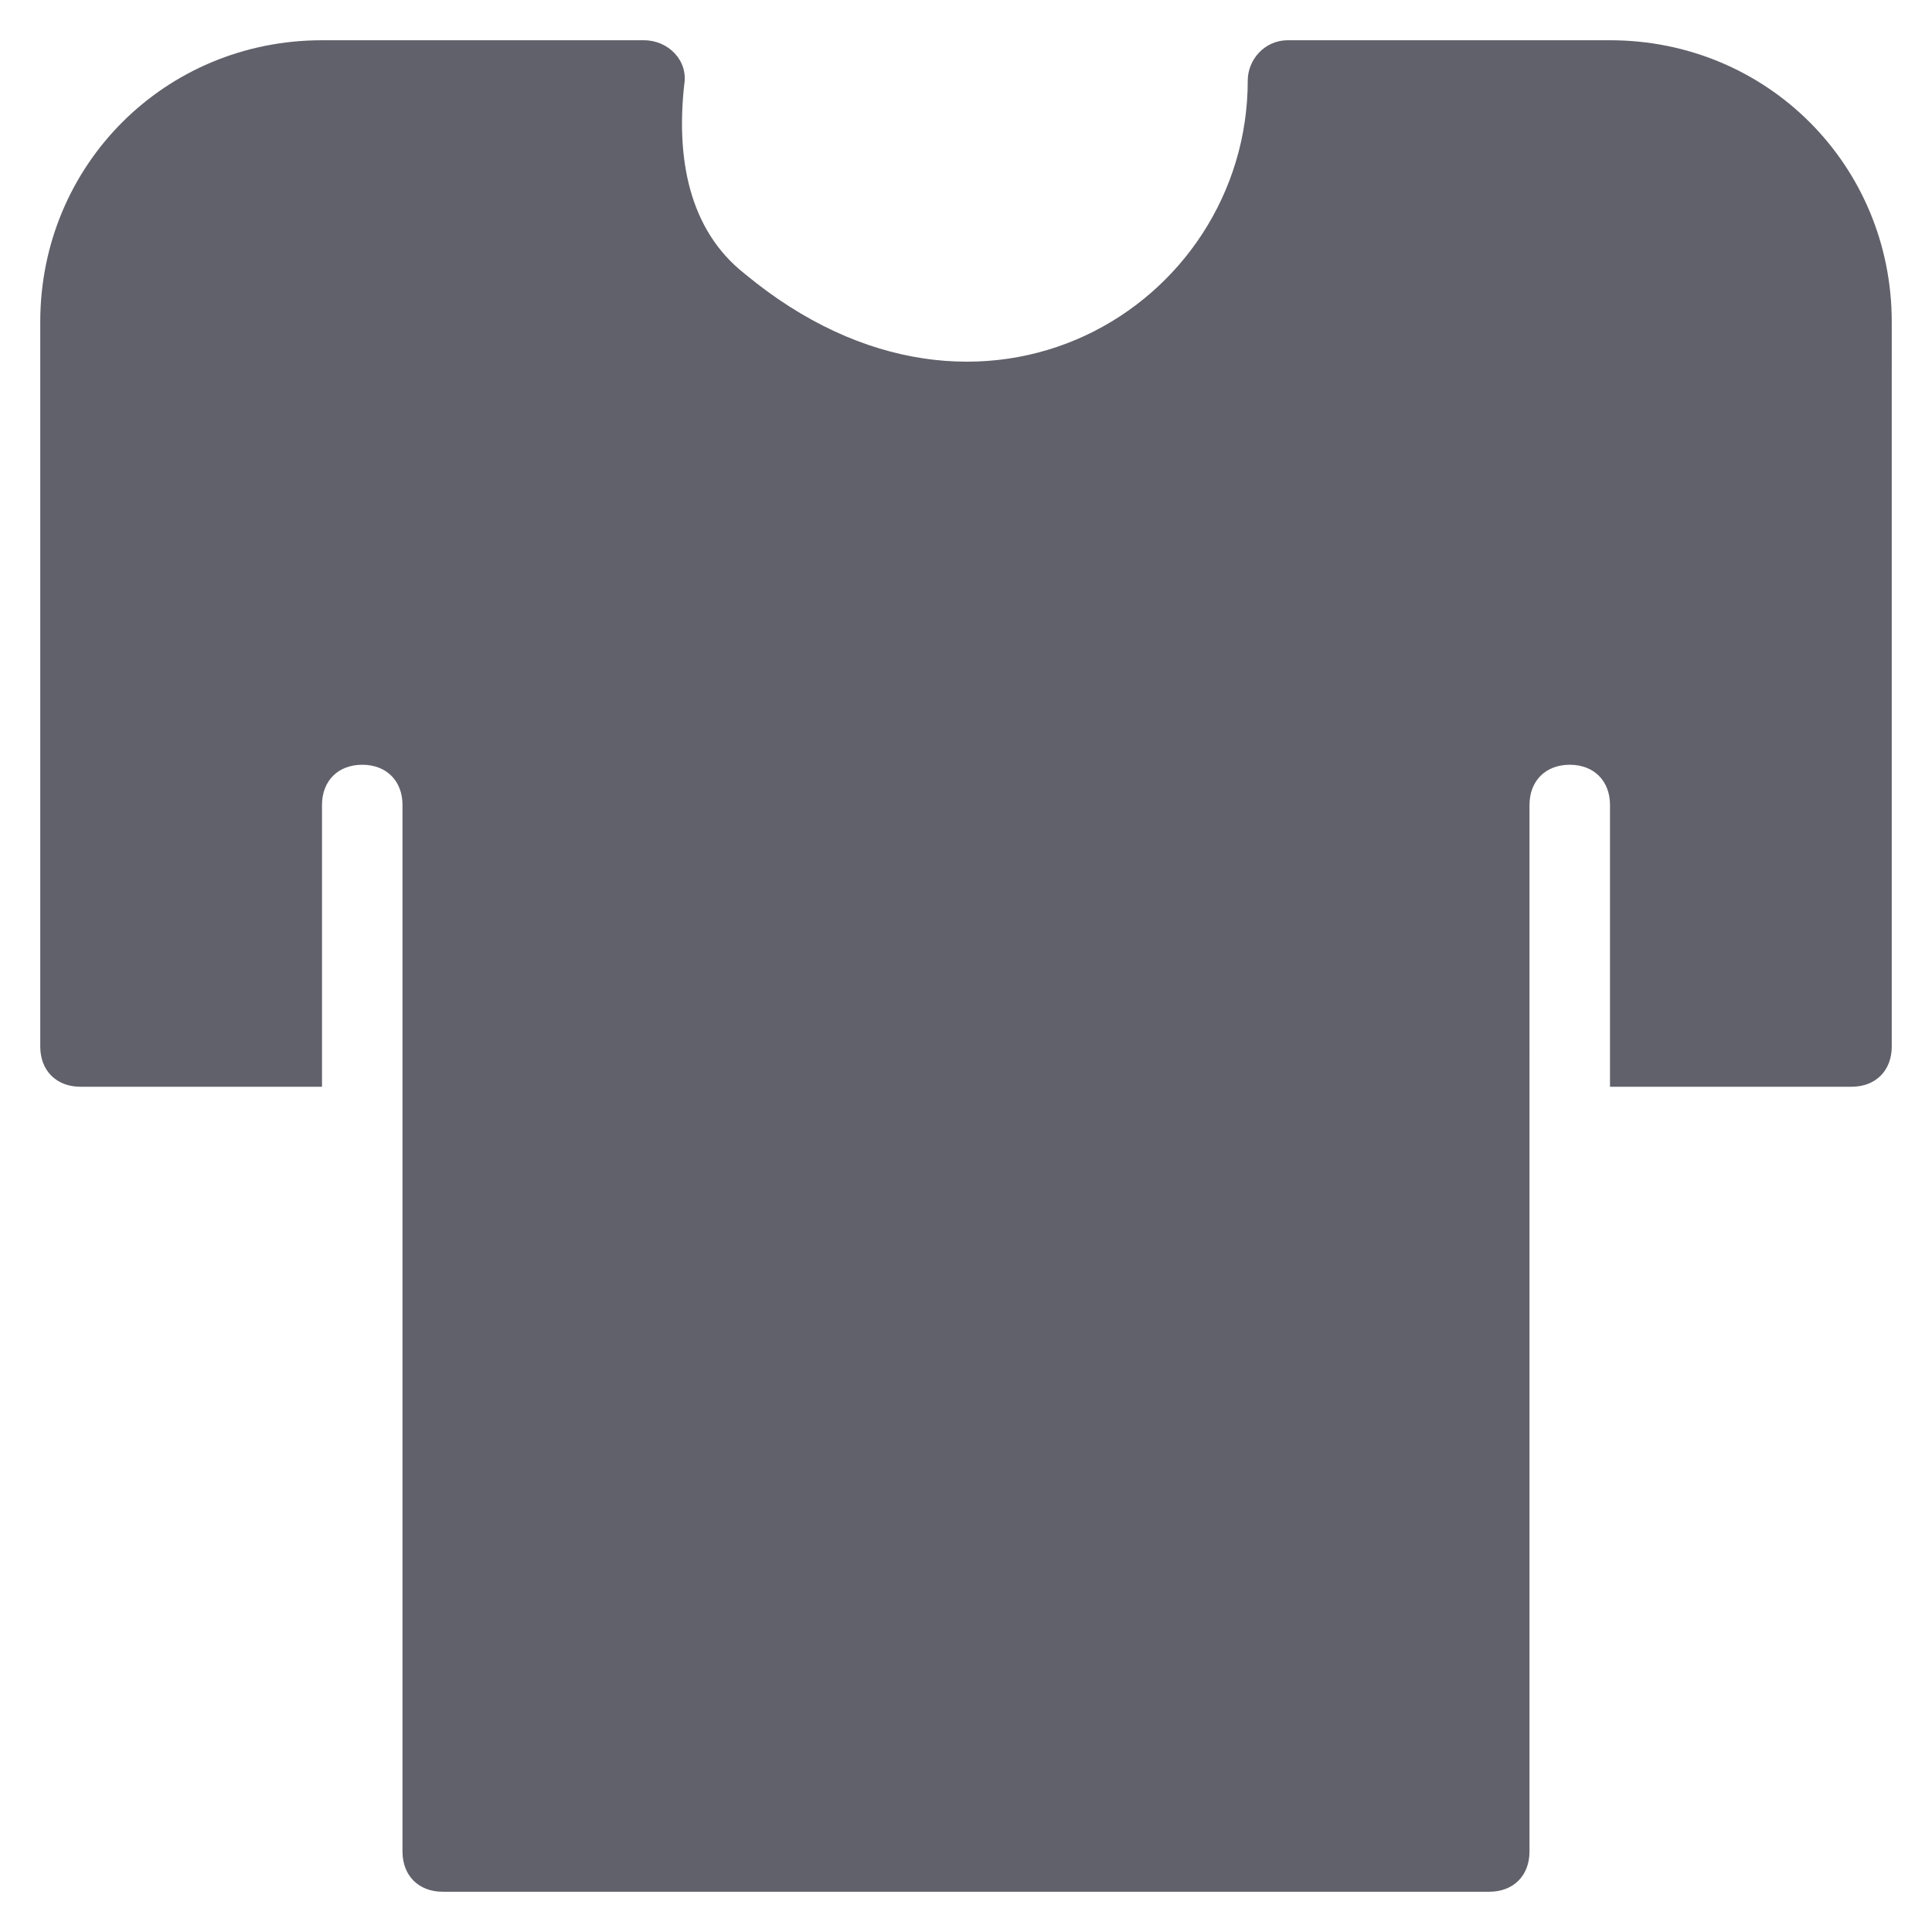 <svg xmlns="http://www.w3.org/2000/svg" height="48" width="48" viewBox="0 0 48 48"><title>tshirt 54 4</title><g fill="#61616b" class="nc-icon-wrapper"><path fill="#61616b" d="M40,1l-8,0c-0.6,0-1,0.5-1,1c0,5.6-6.6,9.7-12.5,4.8c-1.4-1.1-1.7-2.9-1.5-4.7C17.1,1.5,16.6,1,16,1H8 C4.1,1,1,4.1,1,8v18c0,0.6,0.4,1,1,1h6v-7c0-0.6,0.4-1,1-1s1,0.4,1,1v26c0,0.6,0.4,1,1,1h26c0.6,0,1-0.4,1-1V20c0-0.6,0.4-1,1-1 s1,0.4,1,1v7h6c0.6,0,1-0.4,1-1V8C47,4.1,43.9,1,40,1z"></path></g></svg>